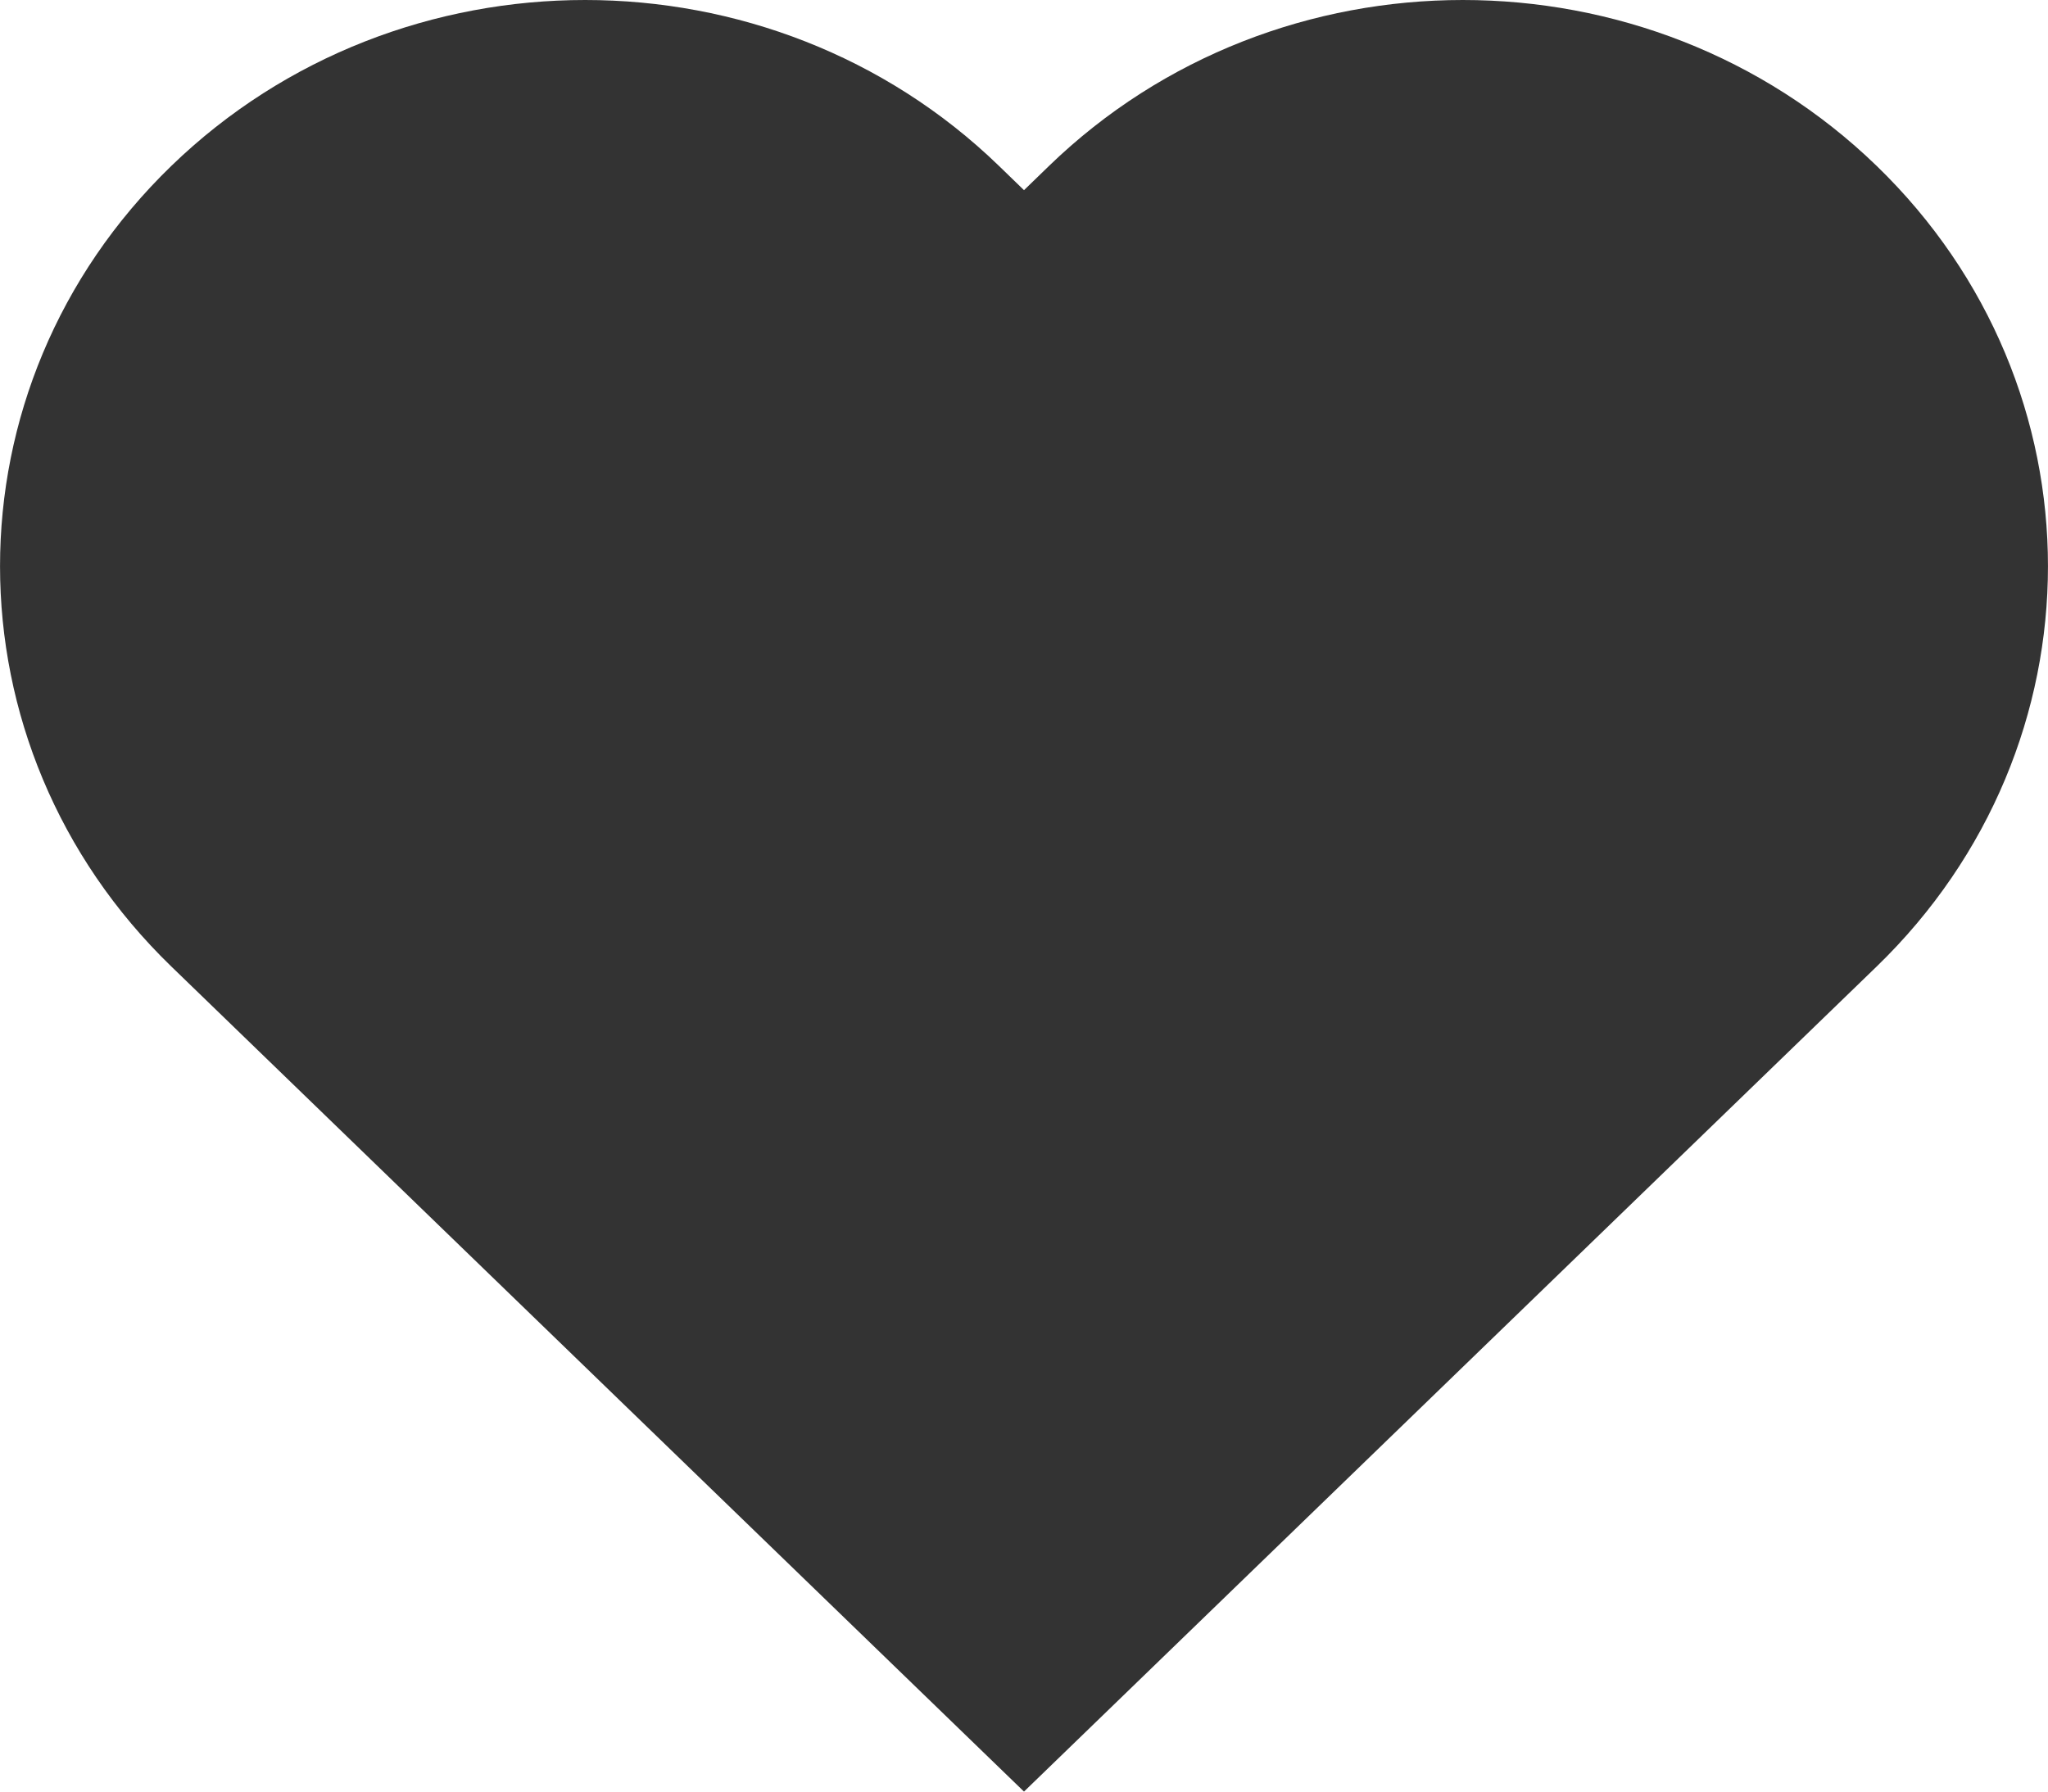 <svg width="16" height="14" viewBox="0 0 16 14" fill="none" xmlns="http://www.w3.org/2000/svg">
<path fill-rule="evenodd" clip-rule="evenodd" d="M1.339 1.296C3.124 -0.432 6.019 -0.432 7.804 1.296L8 1.486L8.196 1.296C9.981 -0.432 12.876 -0.432 14.661 1.296C16.446 3.024 16.446 5.825 14.661 7.553L8 14L1.339 7.553C-0.446 5.825 -0.446 3.024 1.339 1.296Z" fill="#333333"/>
</svg>
